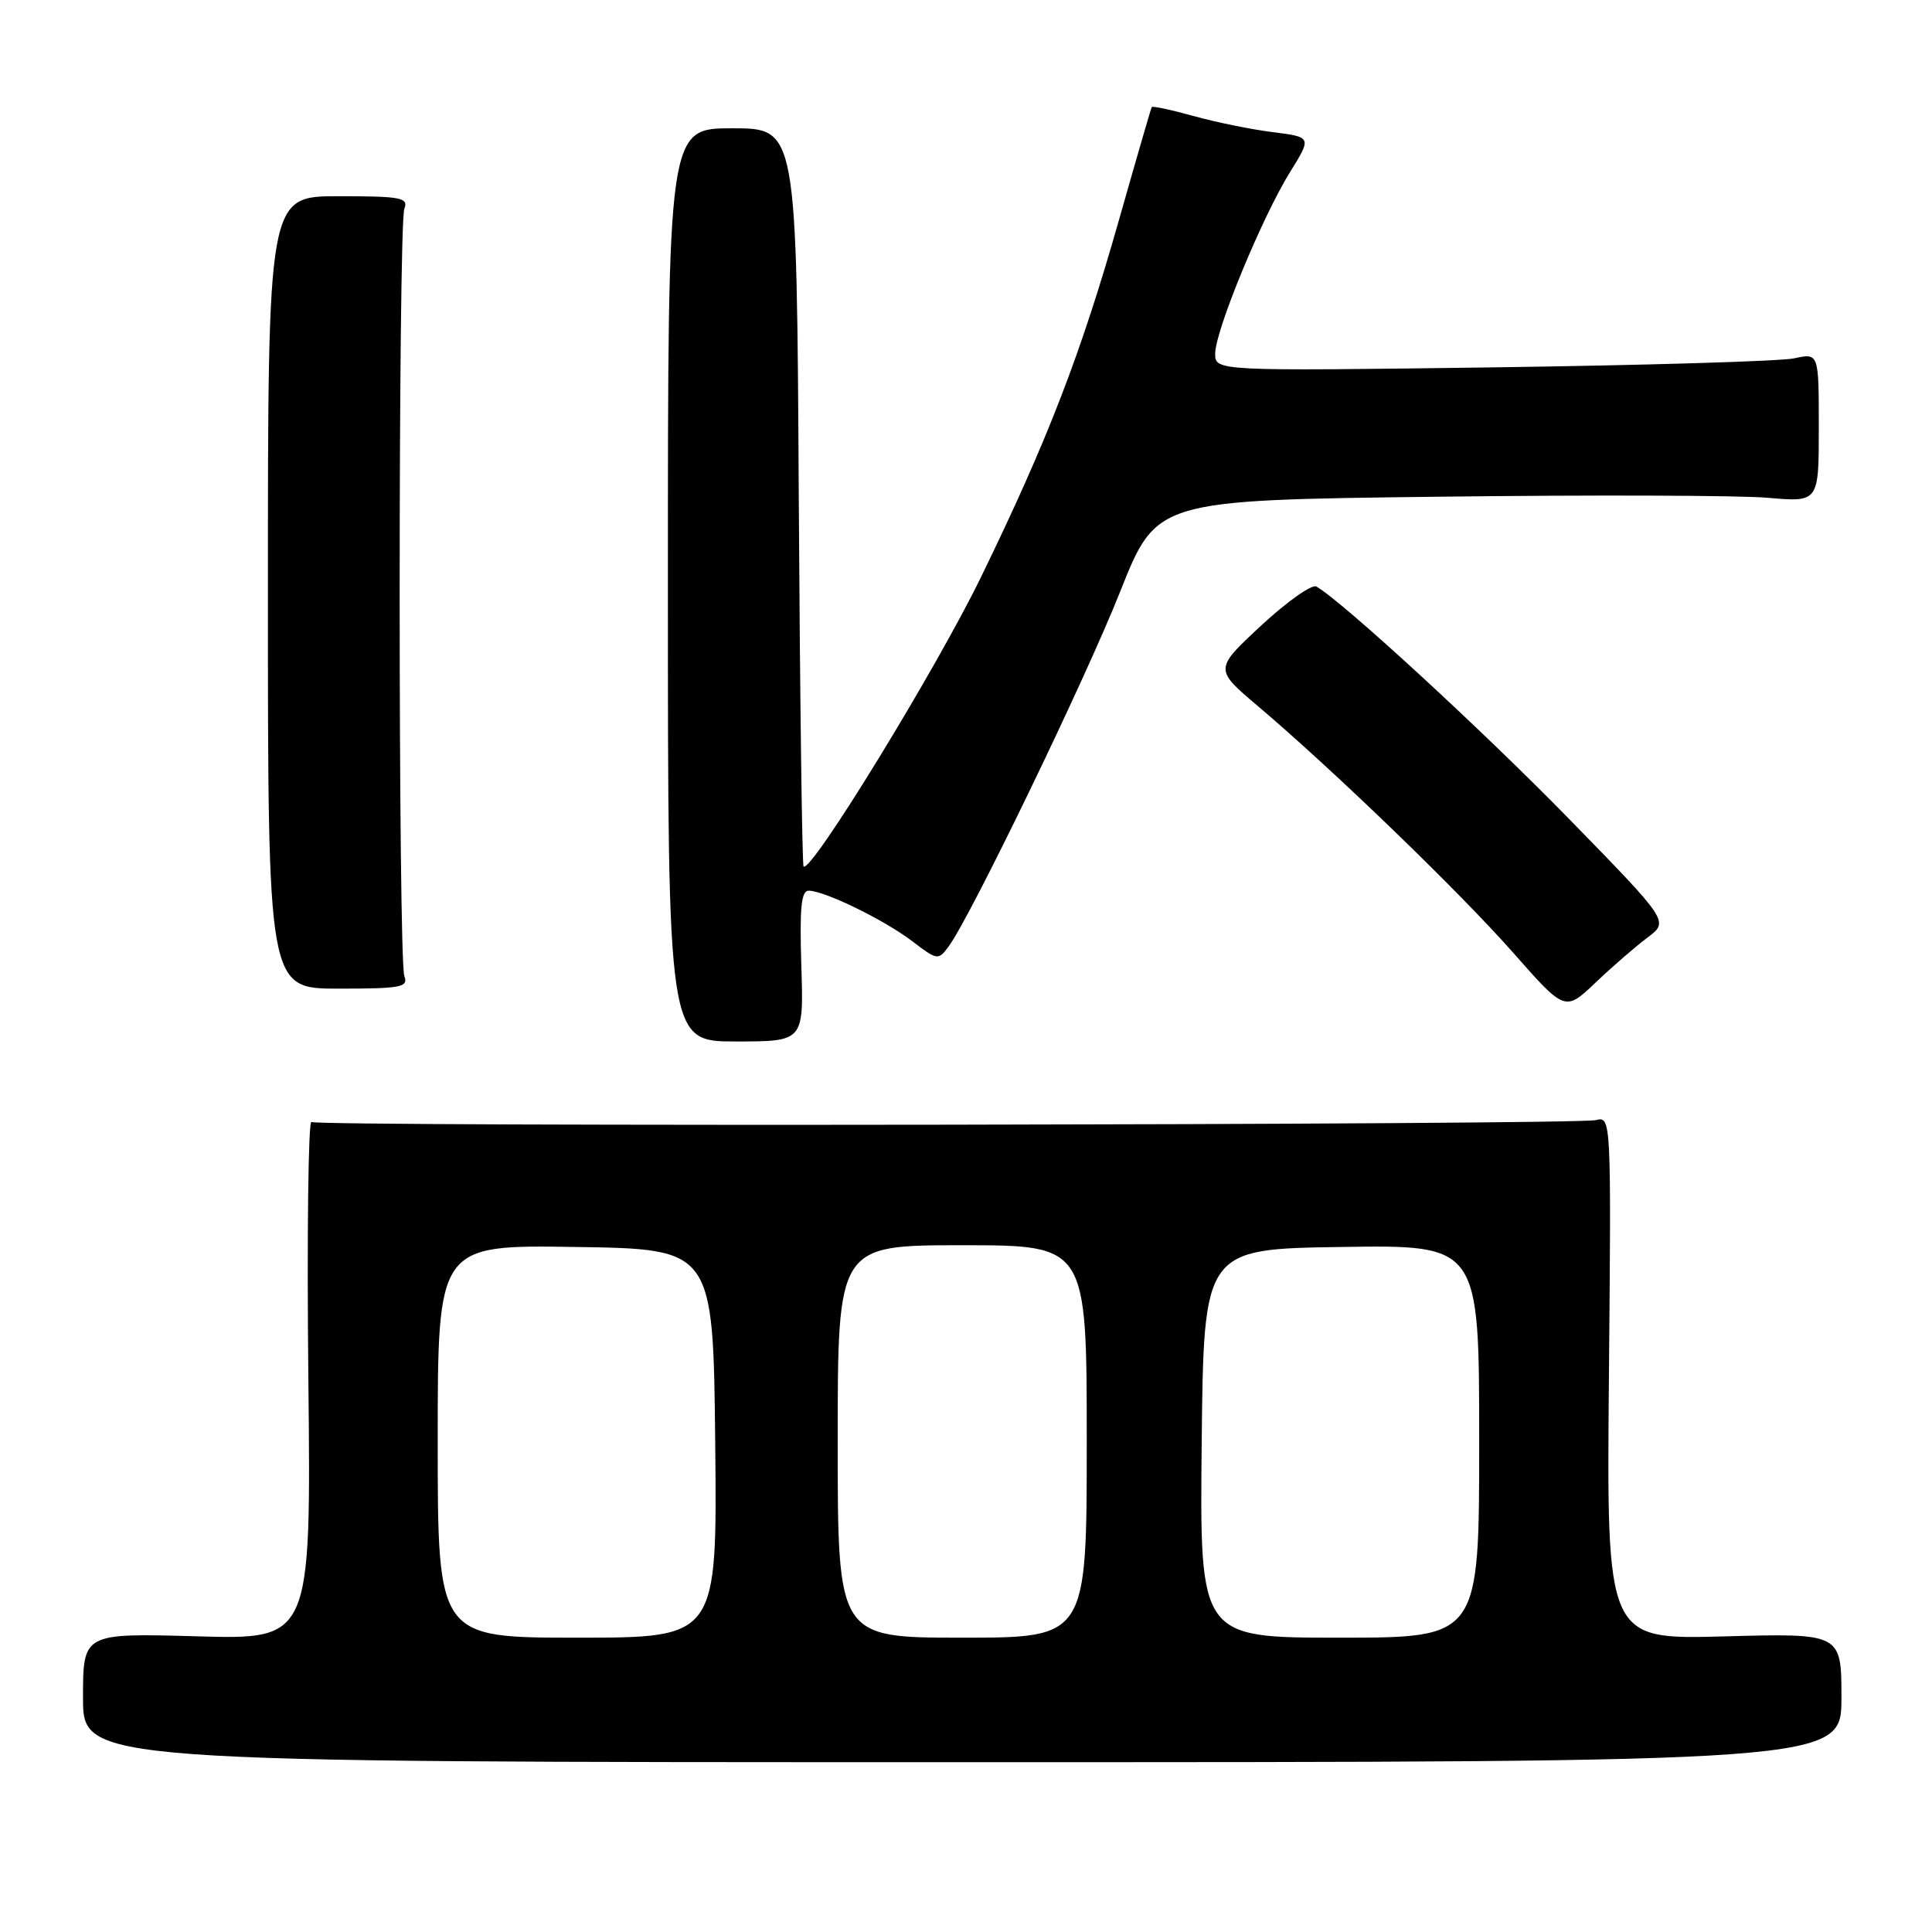 <?xml version="1.0" encoding="UTF-8" standalone="no"?>
<!DOCTYPE svg PUBLIC "-//W3C//DTD SVG 1.1//EN" "http://www.w3.org/Graphics/SVG/1.1/DTD/svg11.dtd" >
<svg xmlns="http://www.w3.org/2000/svg" xmlns:xlink="http://www.w3.org/1999/xlink" version="1.1" viewBox="0 0 256 256">
 <g >
 <path fill="currentColor"
d=" M 244.00 224.96 C 244.00 216.41 244.00 216.41 228.44 216.83 C 212.88 217.25 212.88 217.25 213.19 182.58 C 213.50 148.08 213.49 147.91 211.46 148.42 C 208.87 149.07 42.31 149.31 41.27 148.67 C 40.85 148.41 40.66 163.73 40.86 182.72 C 41.22 217.25 41.22 217.25 26.11 216.82 C 11.00 216.40 11.00 216.40 11.00 224.95 C 11.00 233.50 11.00 233.50 127.50 233.50 C 244.00 233.50 244.00 233.50 244.00 224.96 Z  M 106.18 128.00 C 105.94 120.23 106.16 118.00 107.18 118.02 C 109.32 118.06 117.18 121.90 120.87 124.71 C 124.20 127.25 124.33 127.27 125.70 125.41 C 128.62 121.45 143.81 90.03 148.43 78.39 C 153.24 66.27 153.24 66.27 190.37 65.82 C 210.79 65.57 230.54 65.63 234.25 65.96 C 241.00 66.55 241.00 66.55 241.00 56.66 C 241.00 46.77 241.00 46.77 237.75 47.48 C 235.96 47.87 217.96 48.40 197.75 48.68 C 161.00 49.17 161.00 49.17 161.02 46.83 C 161.04 43.78 167.23 28.78 170.92 22.83 C 173.82 18.16 173.82 18.16 168.66 17.51 C 165.82 17.16 161.09 16.19 158.14 15.37 C 155.20 14.55 152.70 14.02 152.61 14.19 C 152.51 14.36 150.57 21.04 148.30 29.04 C 143.22 46.94 138.80 58.38 129.97 76.50 C 123.98 88.80 107.44 115.77 106.48 114.81 C 106.28 114.61 106.00 92.53 105.84 65.73 C 105.57 17.00 105.57 17.00 97.03 17.00 C 88.50 17.00 88.50 17.00 88.50 77.50 C 88.50 138.00 88.50 138.00 97.50 138.00 C 106.50 138.00 106.50 138.00 106.18 128.00 Z  M 218.33 124.21 C 221.16 122.09 221.16 122.09 207.83 108.43 C 196.41 96.74 177.92 79.73 174.43 77.72 C 173.84 77.38 170.55 79.70 167.12 82.88 C 160.89 88.67 160.89 88.67 166.70 93.58 C 176.77 102.12 193.42 118.21 200.53 126.27 C 207.38 134.04 207.38 134.04 211.44 130.18 C 213.67 128.06 216.77 125.37 218.33 124.21 Z  M 53.58 129.34 C 52.75 127.18 52.75 29.82 53.58 27.65 C 54.14 26.19 53.15 26.00 44.86 26.00 C 35.50 26.00 35.50 26.00 35.50 78.50 C 35.50 131.00 35.50 131.00 44.86 131.00 C 53.16 131.00 54.14 130.81 53.58 129.34 Z  M 58.00 190.98 C 58.00 164.95 58.00 164.95 76.25 165.23 C 94.50 165.50 94.50 165.50 94.77 191.25 C 95.03 217.00 95.03 217.00 76.52 217.00 C 58.00 217.00 58.00 217.00 58.00 190.98 Z  M 111.00 191.00 C 111.00 165.00 111.00 165.00 127.50 165.00 C 144.00 165.00 144.00 165.00 144.00 191.00 C 144.00 217.00 144.00 217.00 127.50 217.00 C 111.00 217.00 111.00 217.00 111.00 191.00 Z  M 159.23 191.25 C 159.50 165.50 159.50 165.50 177.75 165.23 C 196.00 164.95 196.00 164.95 196.00 190.98 C 196.00 217.00 196.00 217.00 177.48 217.00 C 158.97 217.00 158.97 217.00 159.23 191.25 Z "/>
</g>
</svg>